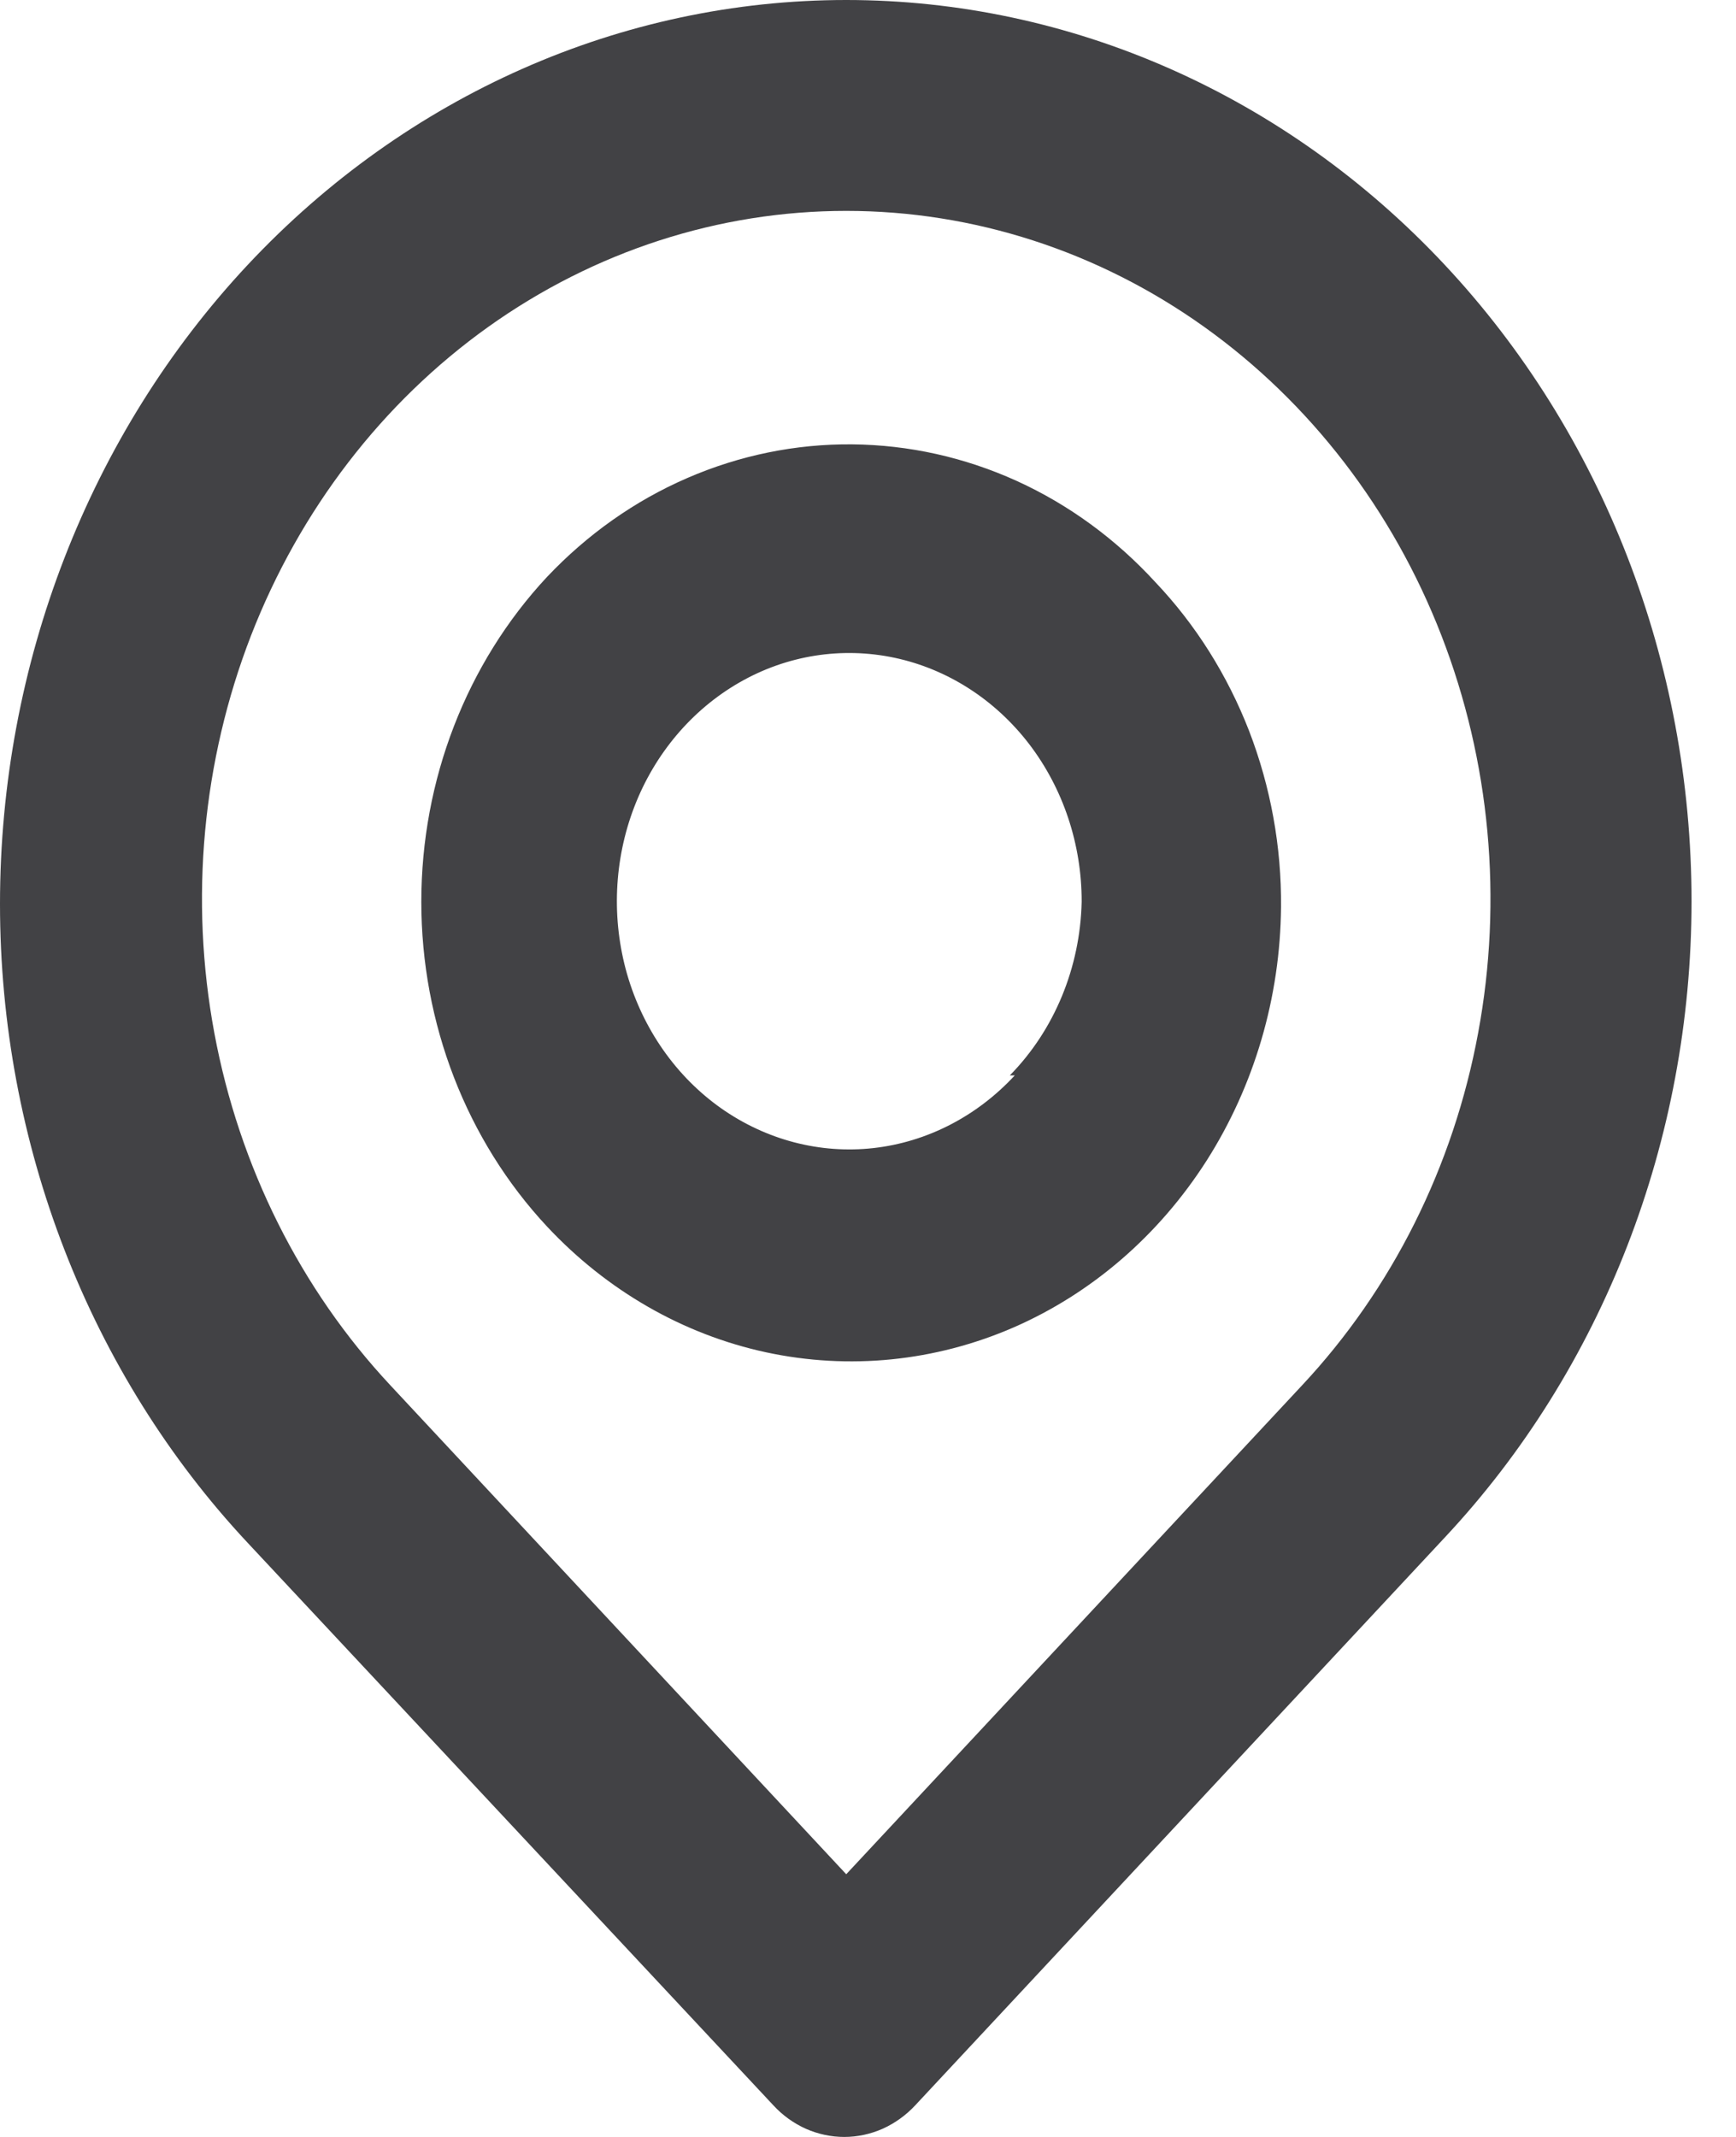 <svg width="13" height="16" viewBox="0 0 13 16" fill="none" xmlns="http://www.w3.org/2000/svg">
<path d="M10.818 1.982C9.63 0.713 8.018 -1.33728e-08 6.337 0C4.656 1.33728e-08 3.045 0.713 1.856 1.982C0.668 3.251 1.25224e-08 4.973 0 6.768C-1.25224e-08 8.562 0.668 10.284 1.856 11.553L5.792 15.764C5.861 15.839 5.944 15.898 6.035 15.939C6.126 15.979 6.224 16 6.322 16C6.421 16 6.518 15.979 6.609 15.939C6.7 15.898 6.783 15.839 6.853 15.764L10.818 11.513C12.002 10.249 12.667 8.535 12.667 6.748C12.667 4.96 12.002 3.246 10.818 1.982V1.982ZM9.75 10.373L6.337 14.033L2.924 10.373C2.25 9.652 1.791 8.734 1.605 7.734C1.419 6.735 1.515 5.699 1.88 4.758C2.246 3.817 2.864 3.013 3.657 2.447C4.451 1.881 5.383 1.579 6.337 1.579C7.291 1.579 8.224 1.881 9.017 2.447C9.81 3.013 10.429 3.817 10.794 4.758C11.159 5.699 11.255 6.735 11.069 7.734C10.884 8.734 10.425 9.652 9.75 10.373V10.373ZM4.097 4.319C3.494 4.965 3.155 5.84 3.155 6.752C3.155 7.664 3.494 8.538 4.097 9.184C4.545 9.663 5.115 9.991 5.736 10.125C6.358 10.259 7.003 10.194 7.59 9.939C8.177 9.683 8.68 9.248 9.037 8.688C9.393 8.128 9.587 7.469 9.593 6.791C9.597 6.339 9.515 5.891 9.354 5.473C9.192 5.056 8.954 4.677 8.652 4.359C8.356 4.036 8.003 3.778 7.614 3.601C7.224 3.424 6.806 3.331 6.382 3.327C5.959 3.323 5.539 3.409 5.147 3.579C4.754 3.749 4.398 4.001 4.097 4.319V4.319ZM7.599 8.052C7.316 8.358 6.942 8.551 6.541 8.596C6.14 8.641 5.737 8.535 5.4 8.298C5.064 8.061 4.815 7.706 4.696 7.294C4.578 6.882 4.597 6.439 4.75 6.041C4.903 5.643 5.182 5.314 5.537 5.11C5.892 4.906 6.303 4.841 6.699 4.925C7.094 5.009 7.45 5.237 7.706 5.57C7.961 5.903 8.101 6.321 8.1 6.752C8.089 7.244 7.896 7.712 7.562 8.052H7.599Z" fill="#424245"/>
</svg>
